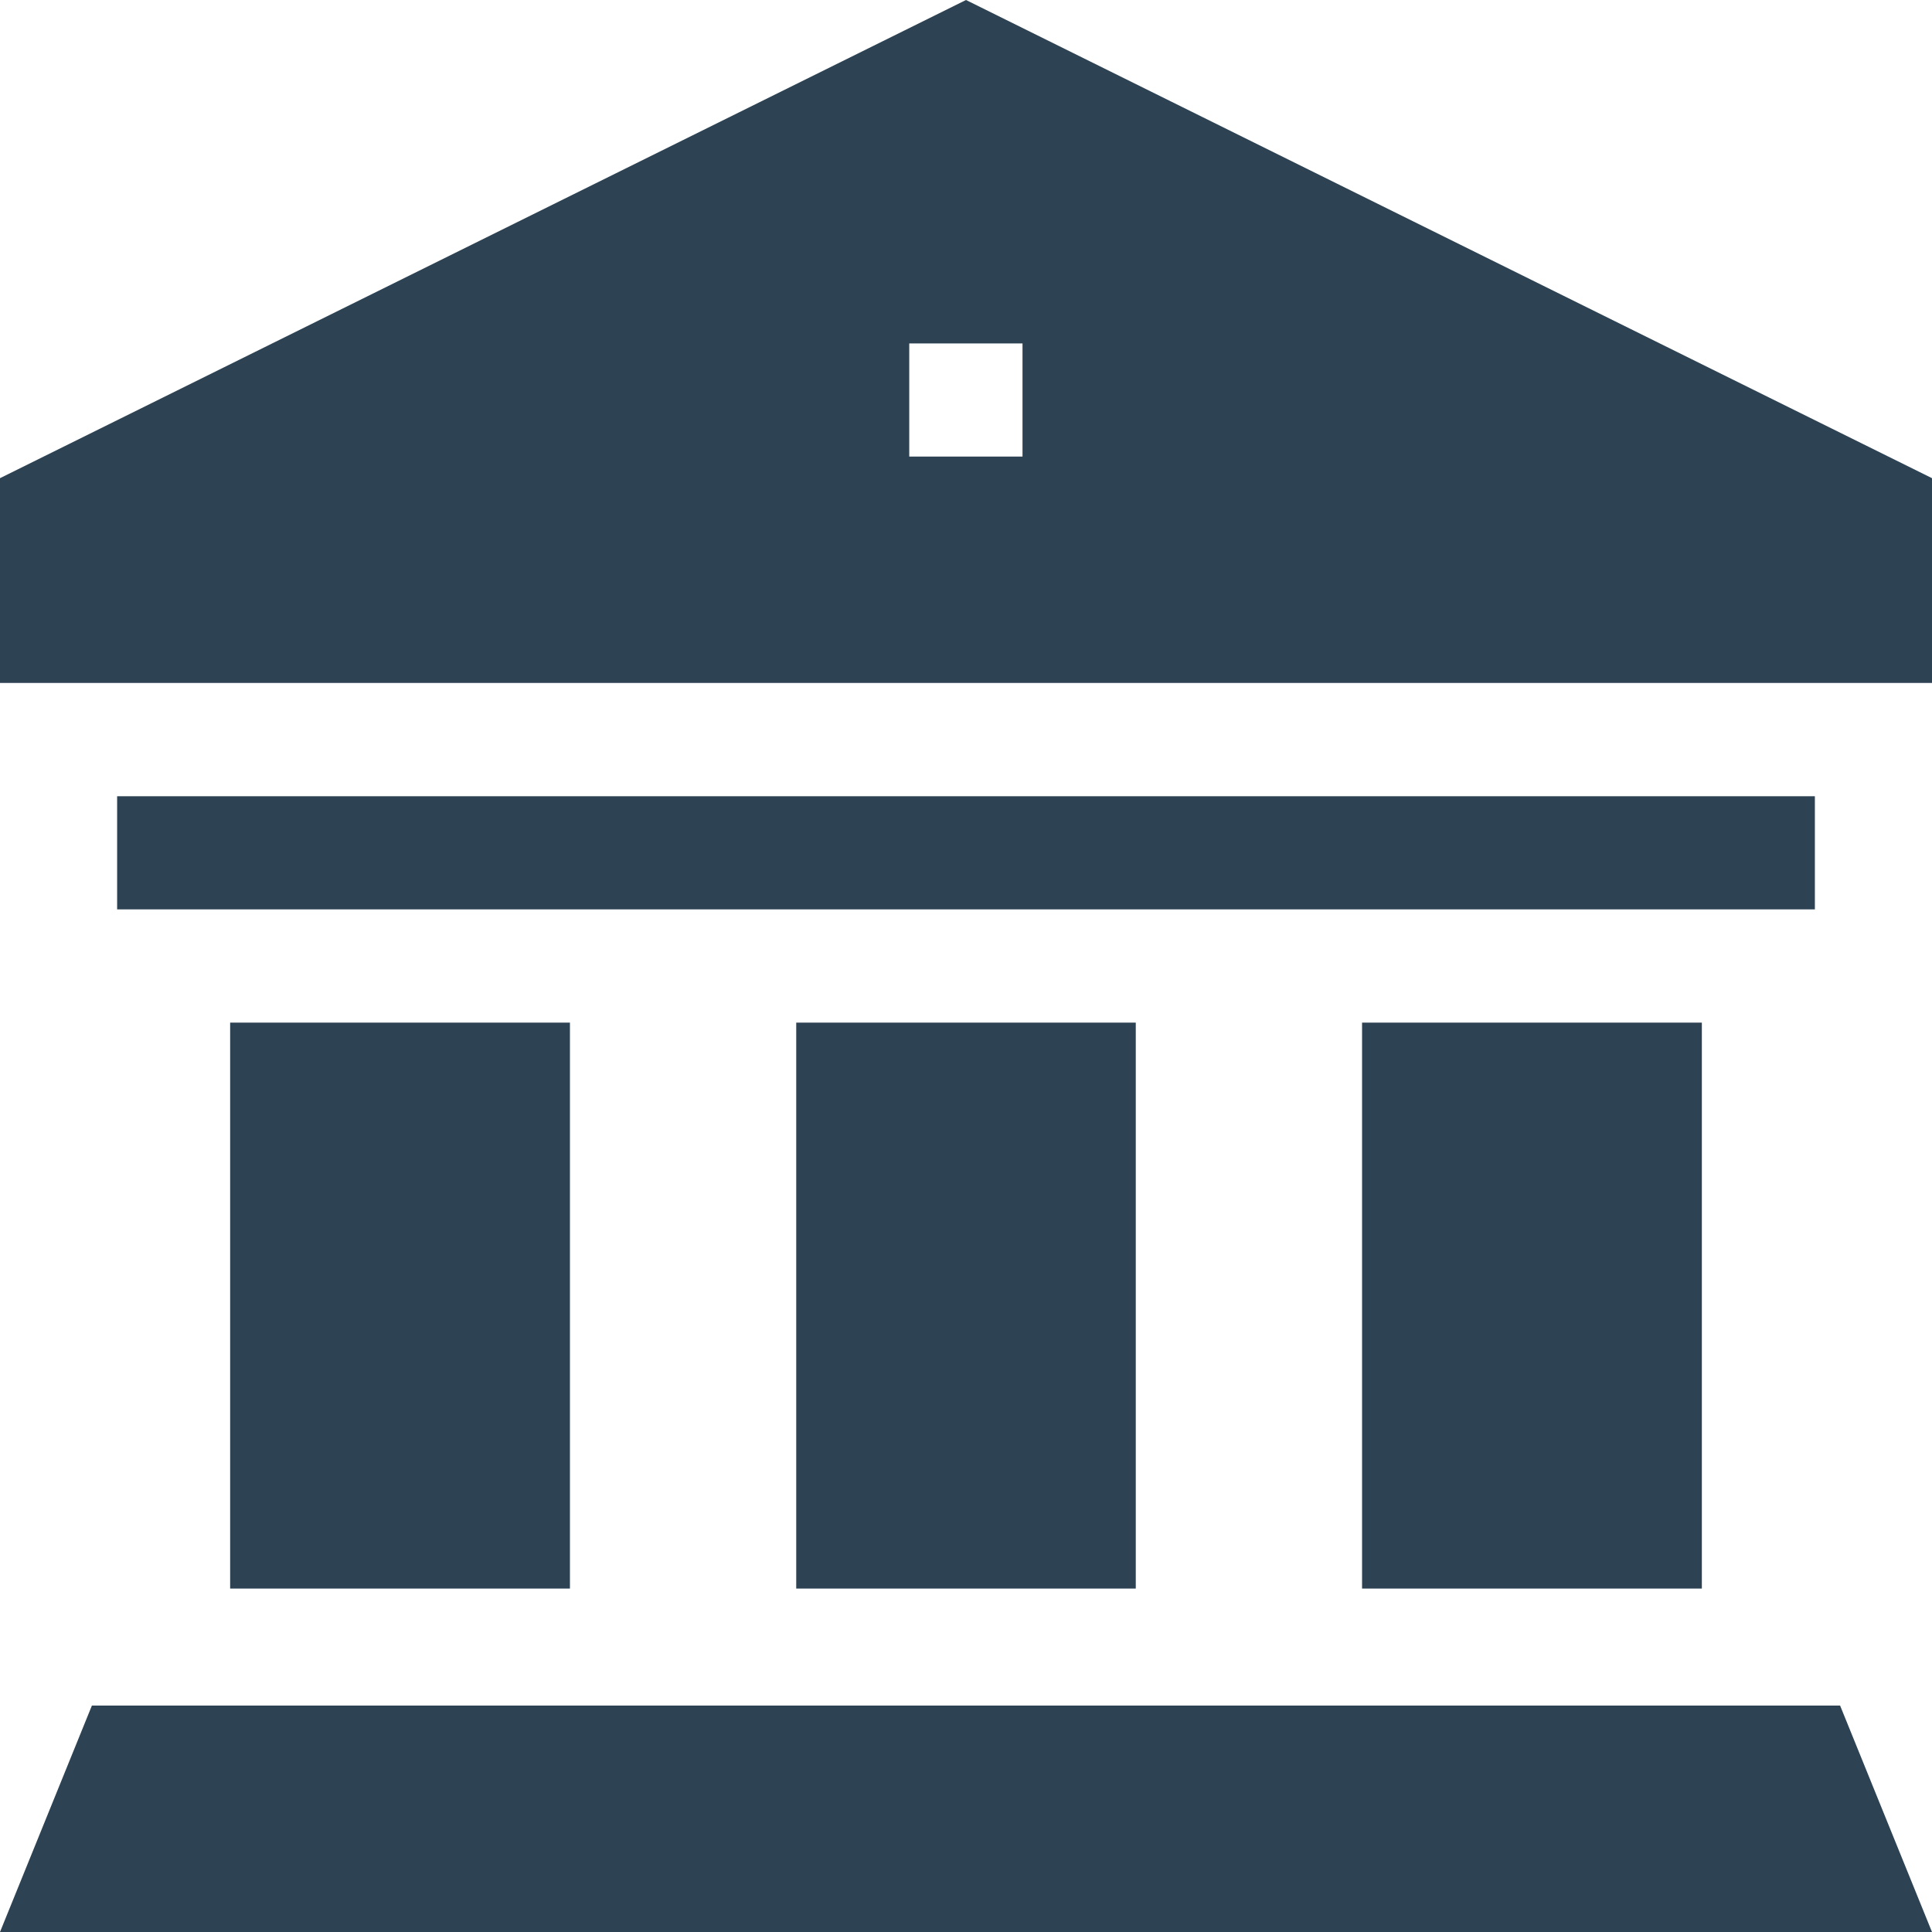 <svg xmlns="http://www.w3.org/2000/svg" width="16" height="16" fill="none" viewBox="0 0 16 16">
    <path fill="#2D4252" d="M8 0L0 3.96v1.696h16V3.96L8 0zm.469 3.781H7.53v-.937h.938v.937zM.969 6.594H15.03v.937H.97v-.937zM11.281 8.469h2.813v4.687H11.28V8.47zM.761 14.125L0 16h16l-.761-1.875H.761zM6.594 8.469h2.812v4.687H6.594V8.47zM1.906 8.469H4.72v4.687H1.906V8.47z"/>
</svg>
